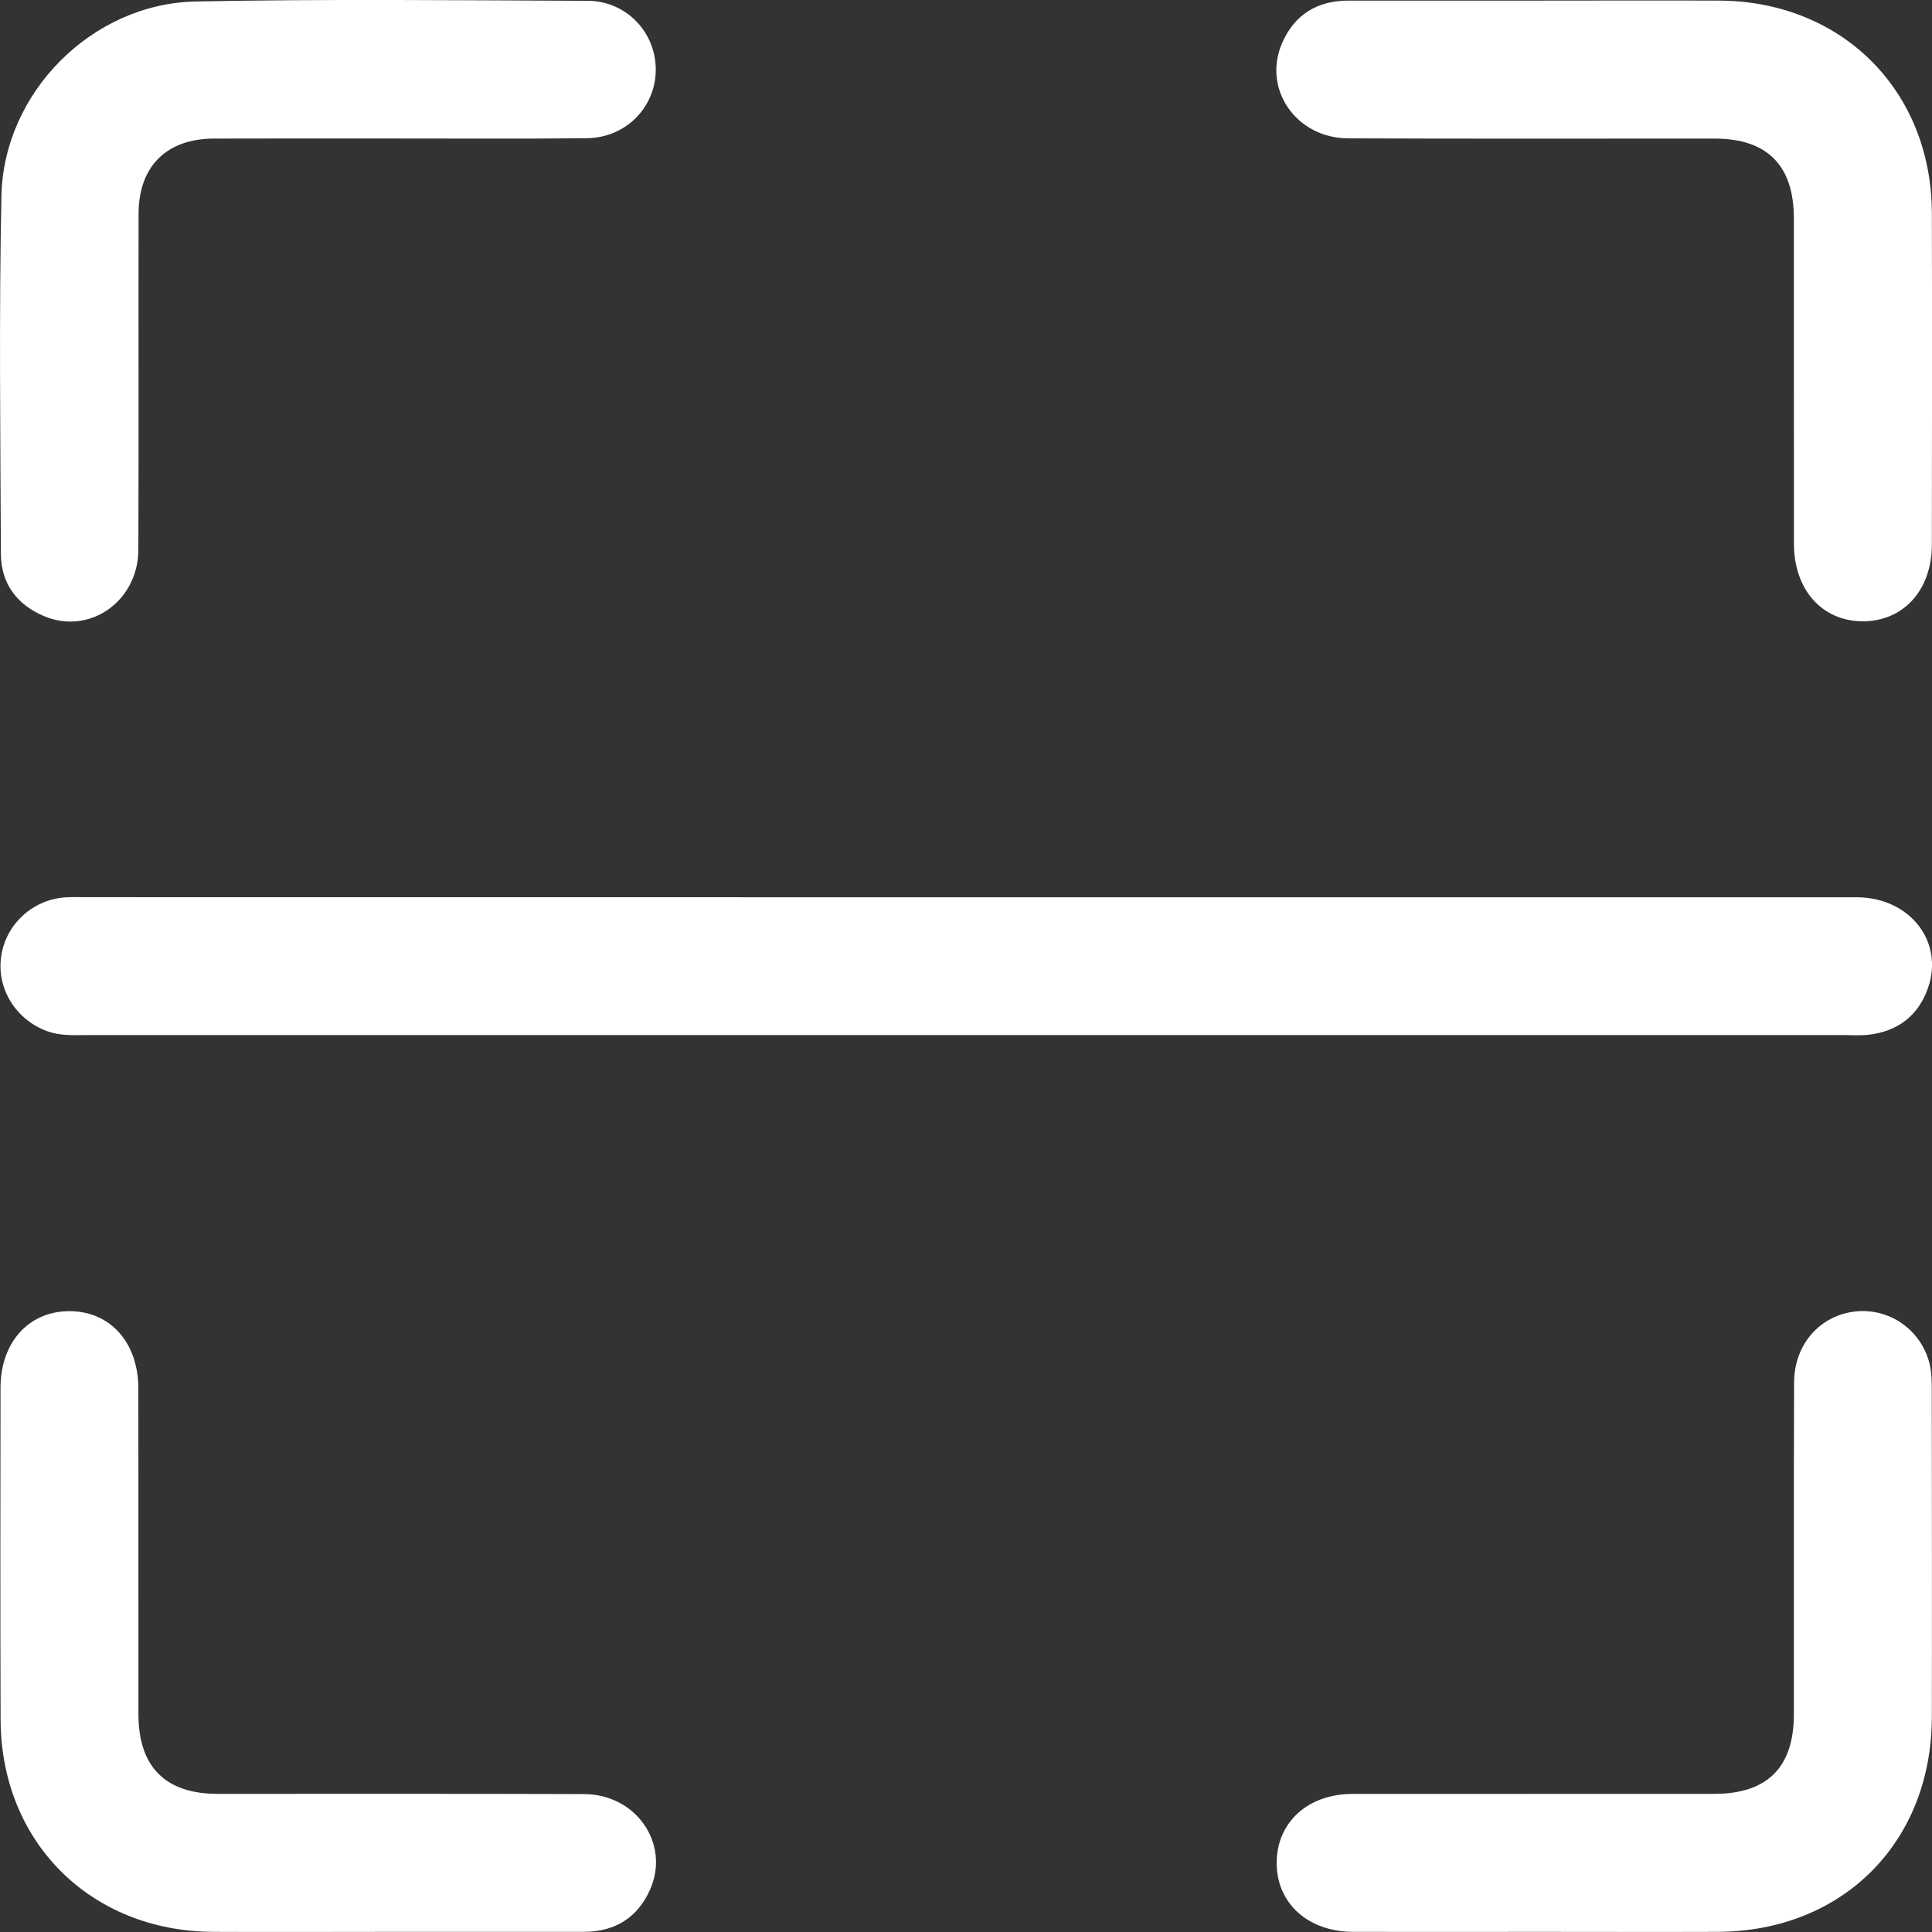 <svg width="26" height="26" viewBox="0 0 26 26" fill="none" xmlns="http://www.w3.org/2000/svg">
<rect x="0" y="0" width="26" height="26" fill="#333333" stroke="none"/>
<g clip-path="url(#clip0_1287_737)">
<path d="M13.033 12.075C17.016 12.075 20.999 12.074 24.983 12.075C25.704 12.075 26.171 12.677 25.942 13.308C25.807 13.679 25.53 13.882 25.14 13.926C25.045 13.937 24.948 13.93 24.851 13.93C16.951 13.93 9.053 13.93 1.153 13.93C0.98 13.93 0.807 13.94 0.637 13.878C0.216 13.725 -0.045 13.31 0.015 12.877C0.074 12.443 0.436 12.106 0.88 12.076C0.976 12.07 1.073 12.074 1.17 12.074C5.124 12.075 9.078 12.075 13.033 12.075Z" fill="white"/>
<path d="M5.342 1.864C4.521 1.864 3.699 1.862 2.877 1.865C2.241 1.867 1.866 2.24 1.865 2.874C1.862 4.382 1.868 5.89 1.862 7.399C1.859 8.086 1.217 8.543 0.608 8.298C0.235 8.146 0.013 7.86 0.012 7.451C0.005 5.846 -0.014 4.24 0.019 2.637C0.048 1.244 1.239 0.048 2.633 0.02C4.391 -0.015 6.152 0.004 7.912 0.011C8.43 0.013 8.829 0.439 8.825 0.943C8.82 1.448 8.42 1.855 7.896 1.86C7.045 1.87 6.193 1.863 5.342 1.864Z" fill="white"/>
<path d="M20.757 0.008C21.55 0.008 22.343 0.005 23.135 0.008C24.785 0.015 25.991 1.215 25.998 2.863C26.003 4.352 26 5.841 25.998 7.33C25.998 7.943 25.613 8.364 25.064 8.361C24.519 8.358 24.143 7.936 24.142 7.318C24.141 5.858 24.142 4.398 24.141 2.938C24.141 2.226 23.782 1.865 23.075 1.865C21.431 1.864 19.788 1.869 18.144 1.862C17.444 1.86 16.987 1.2 17.253 0.582C17.418 0.198 17.726 0.008 18.146 0.008C19.016 0.007 19.886 0.008 20.757 0.008Z" fill="white"/>
<path d="M5.247 25.998C4.454 25.998 3.661 26.002 2.868 25.998C1.219 25.99 0.013 24.789 0.008 23.142C0.003 21.653 0.005 20.164 0.007 18.675C0.008 18.061 0.391 17.642 0.941 17.645C1.487 17.649 1.862 18.07 1.862 18.688C1.864 20.148 1.862 21.608 1.863 23.068C1.863 23.777 2.225 24.141 2.93 24.141C4.574 24.142 6.217 24.138 7.861 24.144C8.559 24.146 9.019 24.809 8.751 25.423C8.585 25.805 8.278 25.997 7.858 25.998C6.988 25.998 6.118 25.998 5.247 25.998Z" fill="white"/>
<path d="M20.733 25.998C19.892 25.998 19.05 26 18.209 25.998C17.598 25.996 17.176 25.609 17.181 25.061C17.186 24.522 17.602 24.143 18.198 24.142C19.822 24.141 21.447 24.142 23.07 24.141C23.783 24.141 24.141 23.784 24.141 23.073C24.142 21.584 24.139 20.095 24.144 18.606C24.145 18.092 24.493 17.7 24.971 17.649C25.429 17.6 25.856 17.898 25.968 18.355C25.995 18.466 25.997 18.584 25.997 18.7C25.998 20.169 26.001 21.639 25.998 23.109C25.994 24.796 24.796 25.993 23.111 25.998C22.319 26.001 21.526 25.998 20.733 25.998Z" fill="white"/>
</g>
<defs>
<clipPath id="clip0_1287_737">
<rect width="26" height="26" fill="white"/>
</clipPath>
</defs>
</svg>
